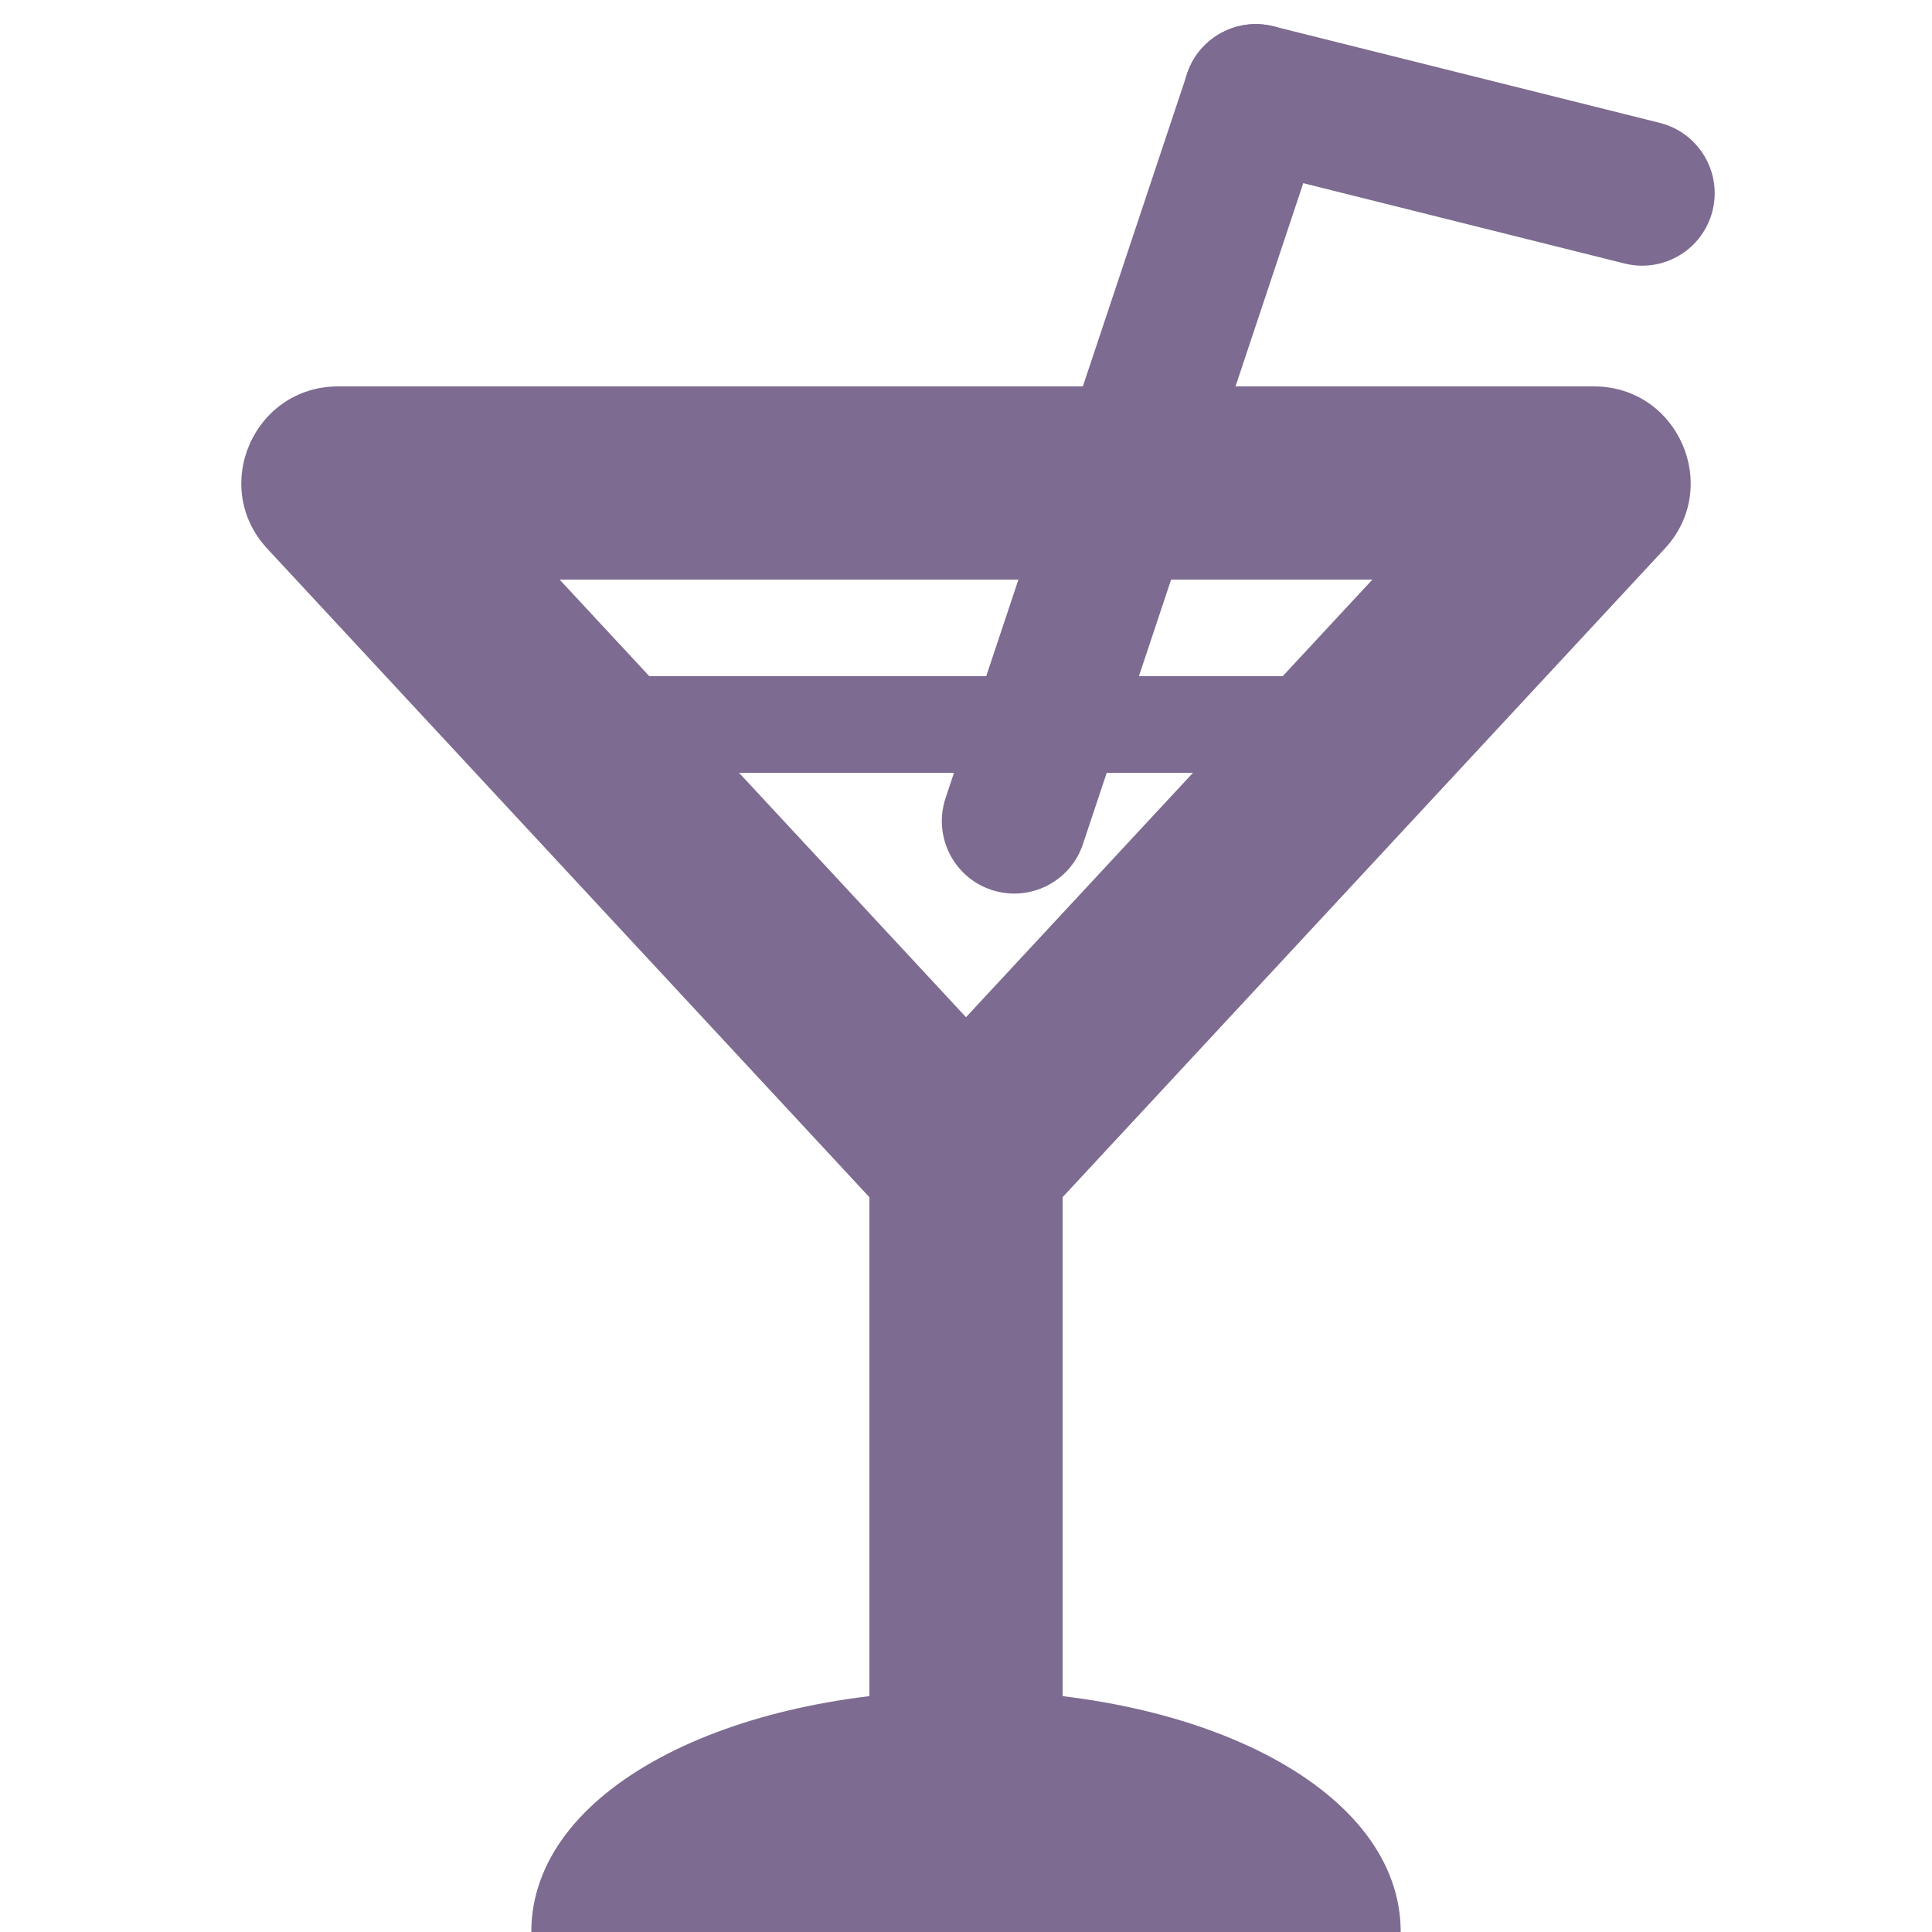 <svg width="20px" height="20px" viewBox="0 0 20 20" fill="none" xmlns="http://www.w3.org/2000/svg">
<path d="M6 8C5.724 8 5.5 7.776 5.5 7.5C5.5 7.224 5.724 7 6 7H14C14.276 7 14.5 7.224 14.5 7.5C14.5 7.776 14.276 8 14 8H6Z" fill="#7d6b91"/>
<path fill-rule="evenodd" clip-rule="evenodd" d="M2.767 5.68L9.267 12.681C9.663 13.107 10.337 13.107 10.733 12.681L17.233 5.68C17.827 5.041 17.373 4 16.5 4L3.5 4C2.627 4 2.173 5.041 2.767 5.68ZM14.207 6L10 10.53L5.793 6L14.207 6Z" fill="#7d6b91"/>
<path d="M11 11.5V18.5H9V11.5H11Z" fill="#7d6b91"/>
<path d="M14.5 20H5.5C5.5 18.525 7.55 17.5 10 17.5C12.45 17.5 14.5 18.525 14.5 20Z" fill="#7d6b91"/>
<path d="M12.818 1.728C12.416 1.627 12.172 1.22 12.272 0.818C12.373 0.416 12.78 0.172 13.182 0.272L17.182 1.272C17.584 1.373 17.828 1.78 17.728 2.182C17.627 2.584 17.22 2.828 16.818 2.728L12.818 1.728Z" fill="#7d6b91"/>
<path d="M11.211 8.737C11.081 9.13 10.656 9.342 10.263 9.212C9.87 9.081 9.658 8.656 9.788 8.263L12.289 0.763C12.419 0.37 12.844 0.157 13.237 0.288C13.63 0.419 13.842 0.844 13.711 1.237L11.211 8.737Z" fill="#7d6b91"/>
</svg>
